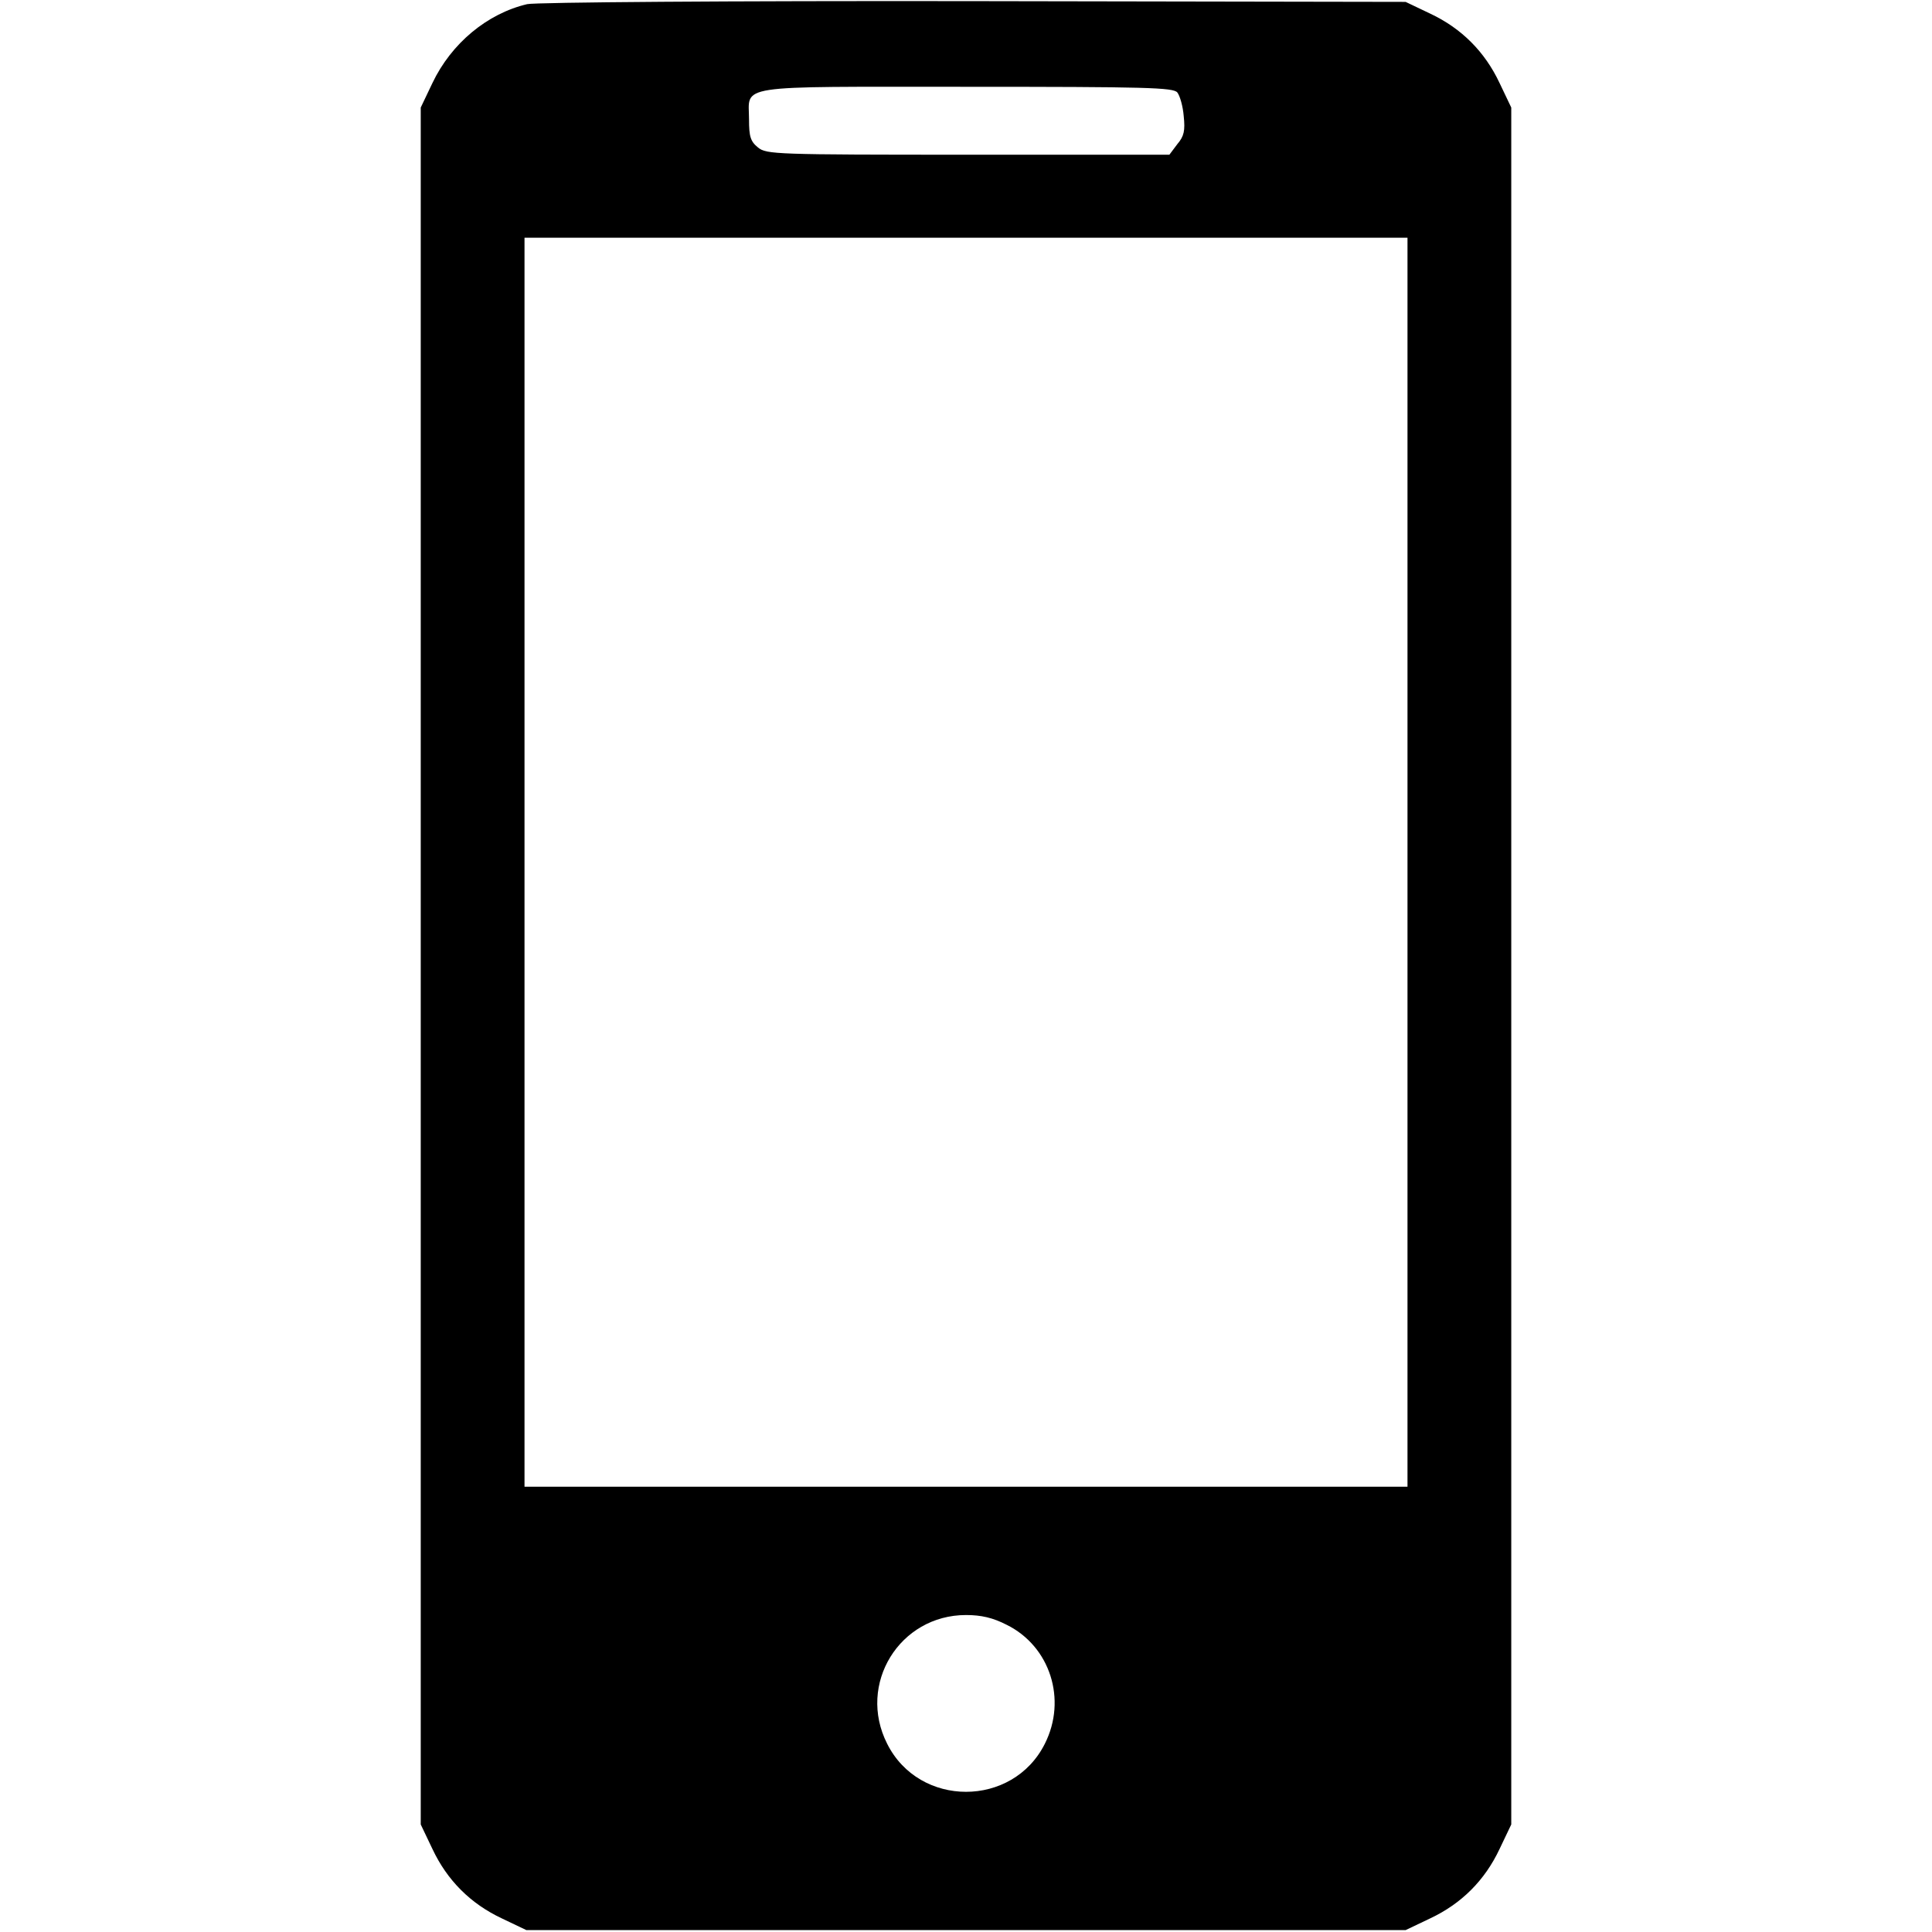 <?xml version="1.0" standalone="no"?>
<!DOCTYPE svg PUBLIC "-//W3C//DTD SVG 20010904//EN"
 "http://www.w3.org/TR/2001/REC-SVG-20010904/DTD/svg10.dtd">
<svg version="1.0" xmlns="http://www.w3.org/2000/svg"
 width="512pt" height="512pt" viewBox="0 0 512 512"
 preserveAspectRatio="xMidYMid meet">

<g transform="translate(0,512) scale(0.1,-0.1)"
fill="#000000" stroke="none">
<path d="M1397 5109 c-106 -25 -201 -104 -251 -209 l-31 -65 0 -2275 0 -2275
31 -65 c39 -83 101 -145 184 -184 l65 -31 1165 0 1165 0 65 31 c83 39 145 101
184 184 l31 65 0 2275 0 2275 -31 65 c-39 83 -101 145 -184 184 l-65 31 -1145
2 c-646 1 -1161 -3 -1183 -8z m1723 -234 c7 -9 15 -37 17 -63 4 -38 1 -53 -17
-74 l-21 -28 -534 0 c-510 0 -534 1 -556 19 -20 16 -24 29 -24 74 0 94 -47 87
575 87 480 0 549 -2 560 -15z m610 -2040 l0 -1655 -1170 0 -1170 0 0 1655 0
1655 1170 0 1170 0 0 -1655z m-1062 -2021 c115 -57 160 -198 101 -315 -85
-170 -333 -170 -418 0 -80 158 33 341 209 341 40 0 71 -7 108 -26z"/>
</g>
</svg>

